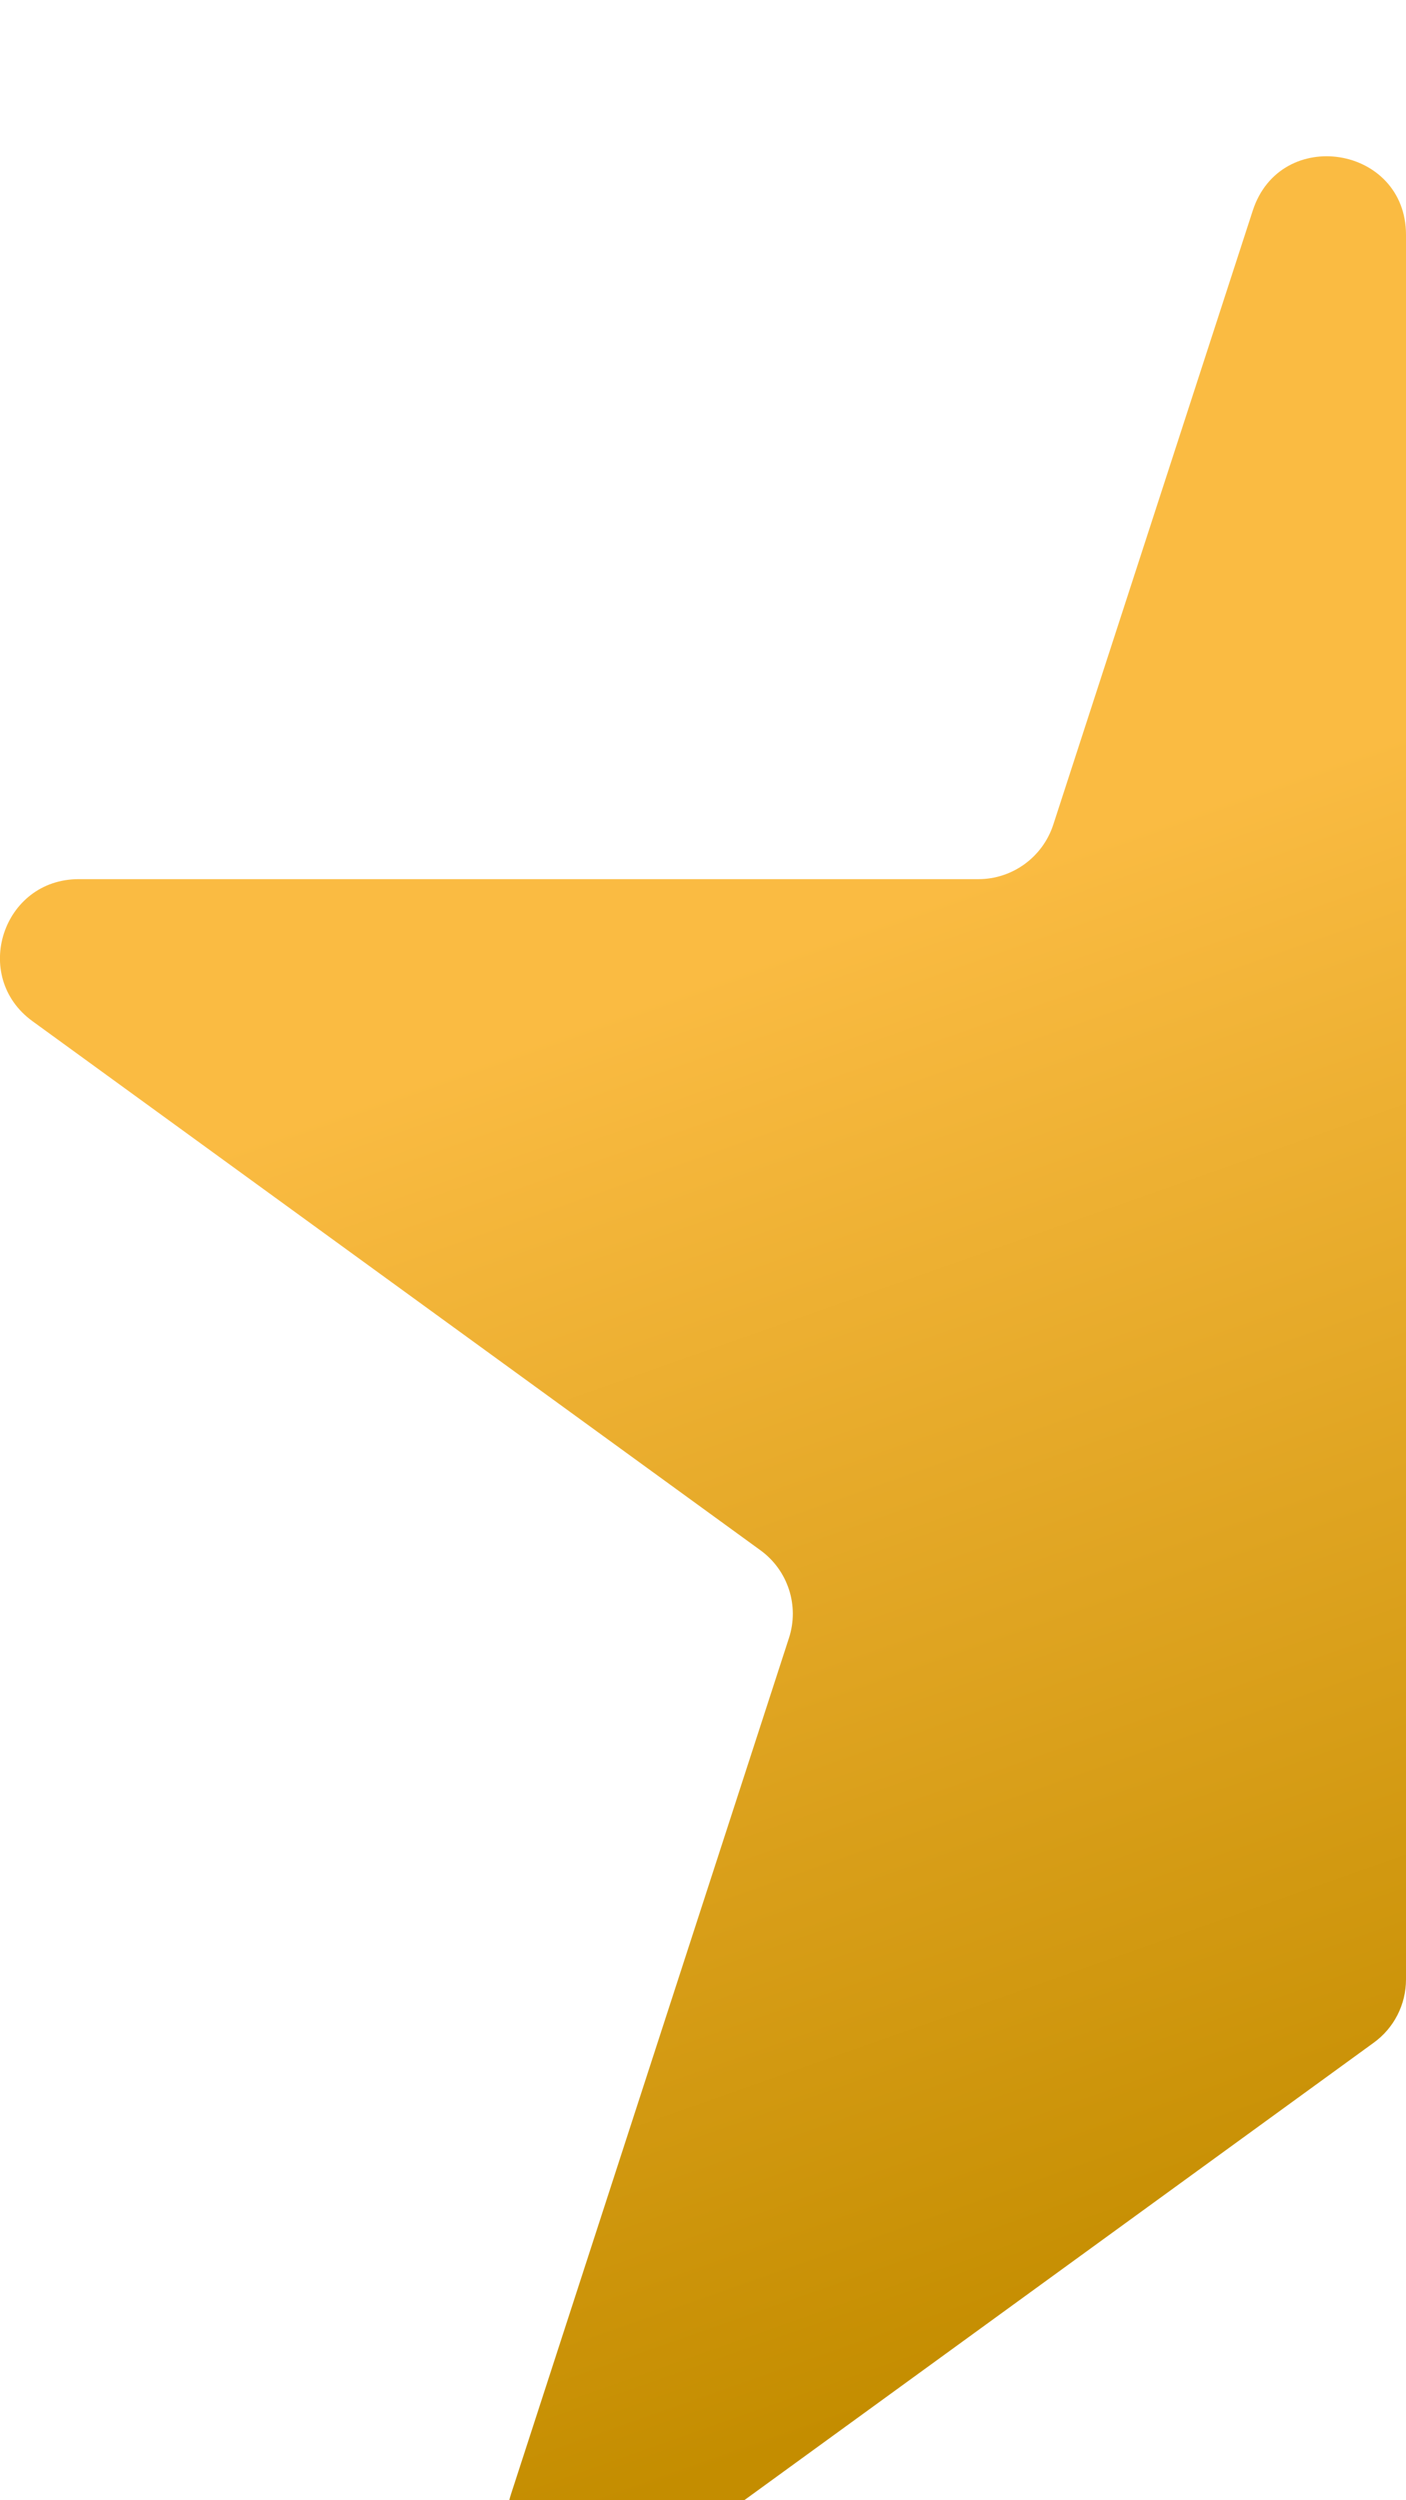 <svg width="9" height="16" viewBox="0 0 9 16" fill="none" xmlns="http://www.w3.org/2000/svg">
<g filter="url(#filter0_i_2007_3371)">
<path d="M8.019 0.348C8.196 -0.197 9 -0.069 9 0.503V4.626V11.667C9 11.828 8.923 11.979 8.792 12.073L4.044 15.523C3.65 15.809 3.12 15.424 3.271 14.961L5.05 9.483C5.118 9.276 5.044 9.049 4.868 8.921L0.208 5.535C-0.186 5.249 0.016 4.626 0.504 4.626H6.263C6.481 4.626 6.674 4.485 6.742 4.278L8.019 0.348Z" fill="url(#paint0_linear_2007_3371)"/>
</g>
<defs>
<filter id="filter0_i_2007_3371" x="0" y="0" width="9" height="16.627" filterUnits="userSpaceOnUse" color-interpolation-filters="sRGB">
<feFlood flood-opacity="0" result="BackgroundImageFix"/>
<feBlend mode="normal" in="SourceGraphic" in2="BackgroundImageFix" result="shape"/>
<feColorMatrix in="SourceAlpha" type="matrix" values="0 0 0 0 0 0 0 0 0 0 0 0 0 0 0 0 0 0 127 0" result="hardAlpha"/>
<feOffset dy="1"/>
<feGaussianBlur stdDeviation="2"/>
<feComposite in2="hardAlpha" operator="arithmetic" k2="-1" k3="1"/>
<feColorMatrix type="matrix" values="0 0 0 0 0.923 0 0 0 0 0.783 0 0 0 0 0.518 0 0 0 1 0"/>
<feBlend mode="normal" in2="shape" result="effect1_innerShadow_2007_3371"/>
</filter>
<linearGradient id="paint0_linear_2007_3371" x1="6.988" y1="4.369" x2="10.005" y2="12.918" gradientUnits="userSpaceOnUse">
<stop stop-color="#FABB42"/>
<stop offset="1" stop-color="#C48D00"/>
</linearGradient>
</defs>
</svg>
